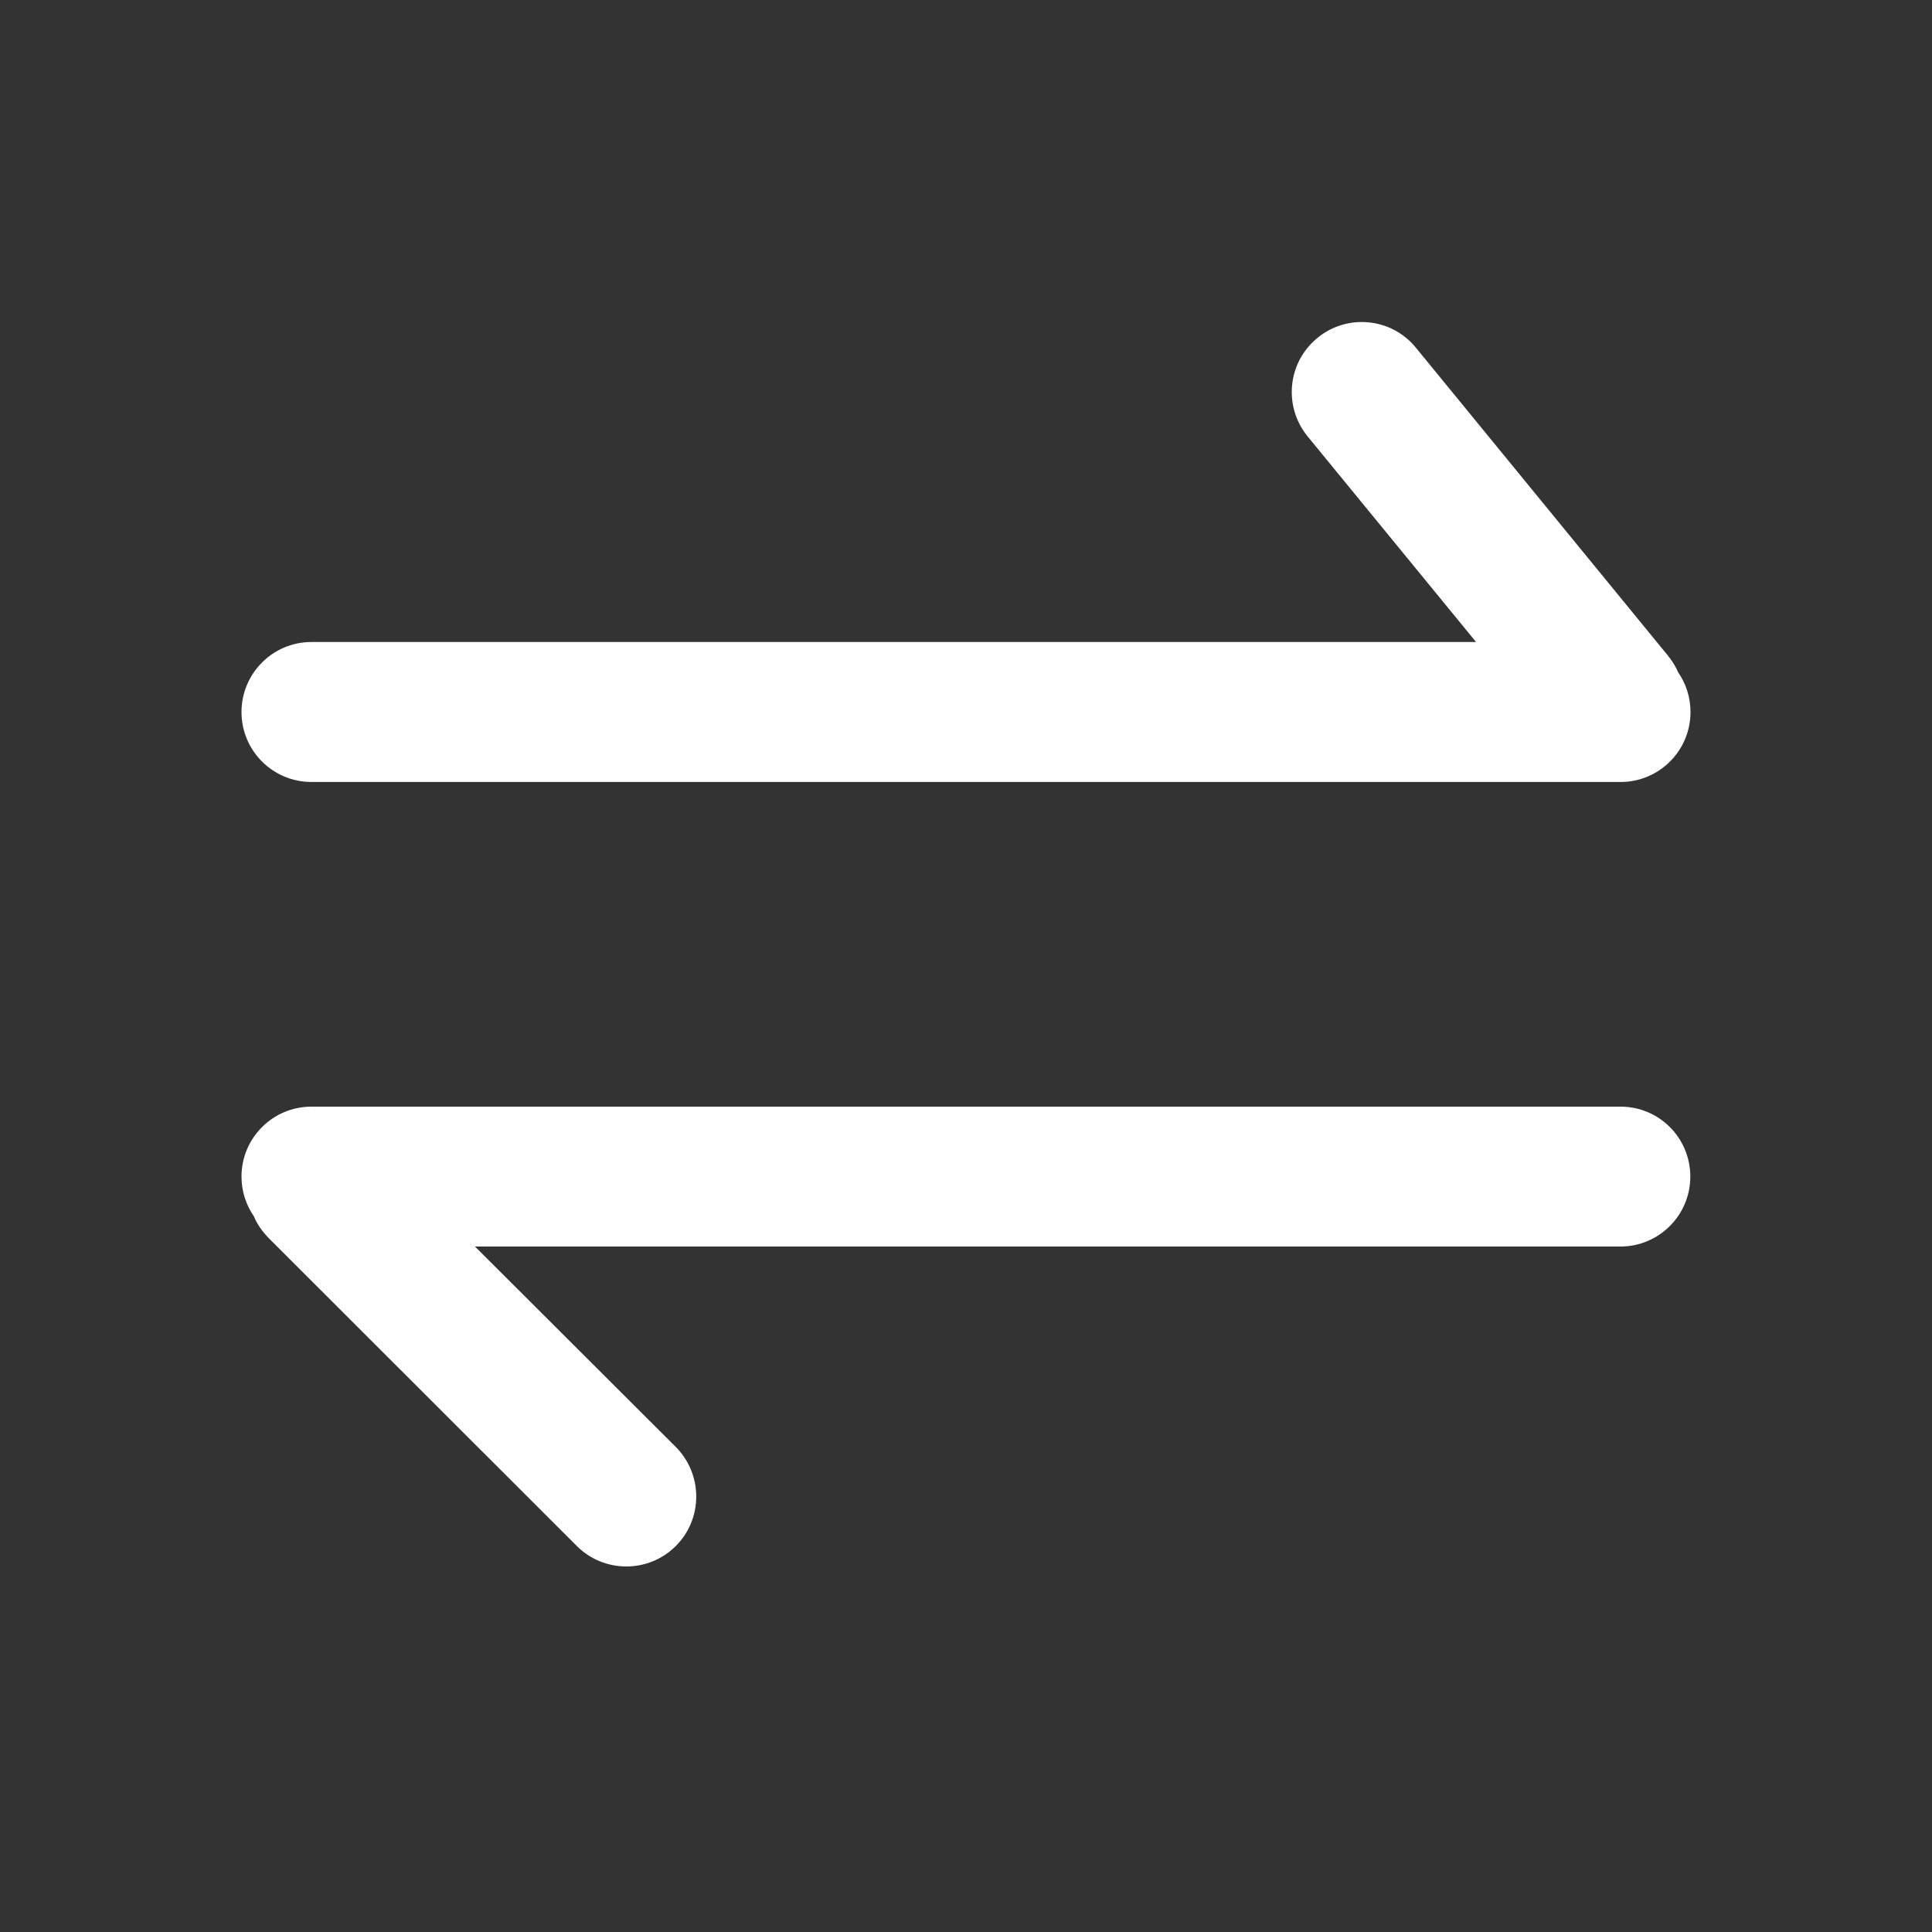 <svg width="20" height="20" viewBox="0 0 20 20" fill="none" xmlns="http://www.w3.org/2000/svg">
<rect x="0" y="0" width="20" height="20" fill="#333333" stroke="none"/>
<path d="M16.776 11.456H3.224C2.824 11.456 2.5 11.78 2.5 12.18C2.5 12.332 2.547 12.473 2.627 12.589C2.661 12.671 2.714 12.747 2.779 12.814L5.971 16.004C6.112 16.145 6.297 16.216 6.484 16.216C6.67 16.216 6.855 16.145 6.996 16.004C7.278 15.722 7.278 15.264 6.996 14.979L4.917 12.904H16.774C17.174 12.904 17.498 12.58 17.498 12.18C17.498 11.78 17.176 11.456 16.776 11.456ZM3.224 8.095H16.776C17.176 8.095 17.5 7.771 17.5 7.371C17.5 7.219 17.453 7.077 17.373 6.961C17.348 6.902 17.312 6.844 17.268 6.789L14.657 3.599C14.404 3.289 13.947 3.244 13.638 3.498C13.328 3.751 13.283 4.207 13.536 4.517L15.28 6.646H3.224C2.824 6.646 2.5 6.971 2.5 7.371C2.5 7.771 2.824 8.095 3.224 8.095Z" fill="white"/>
</svg>
